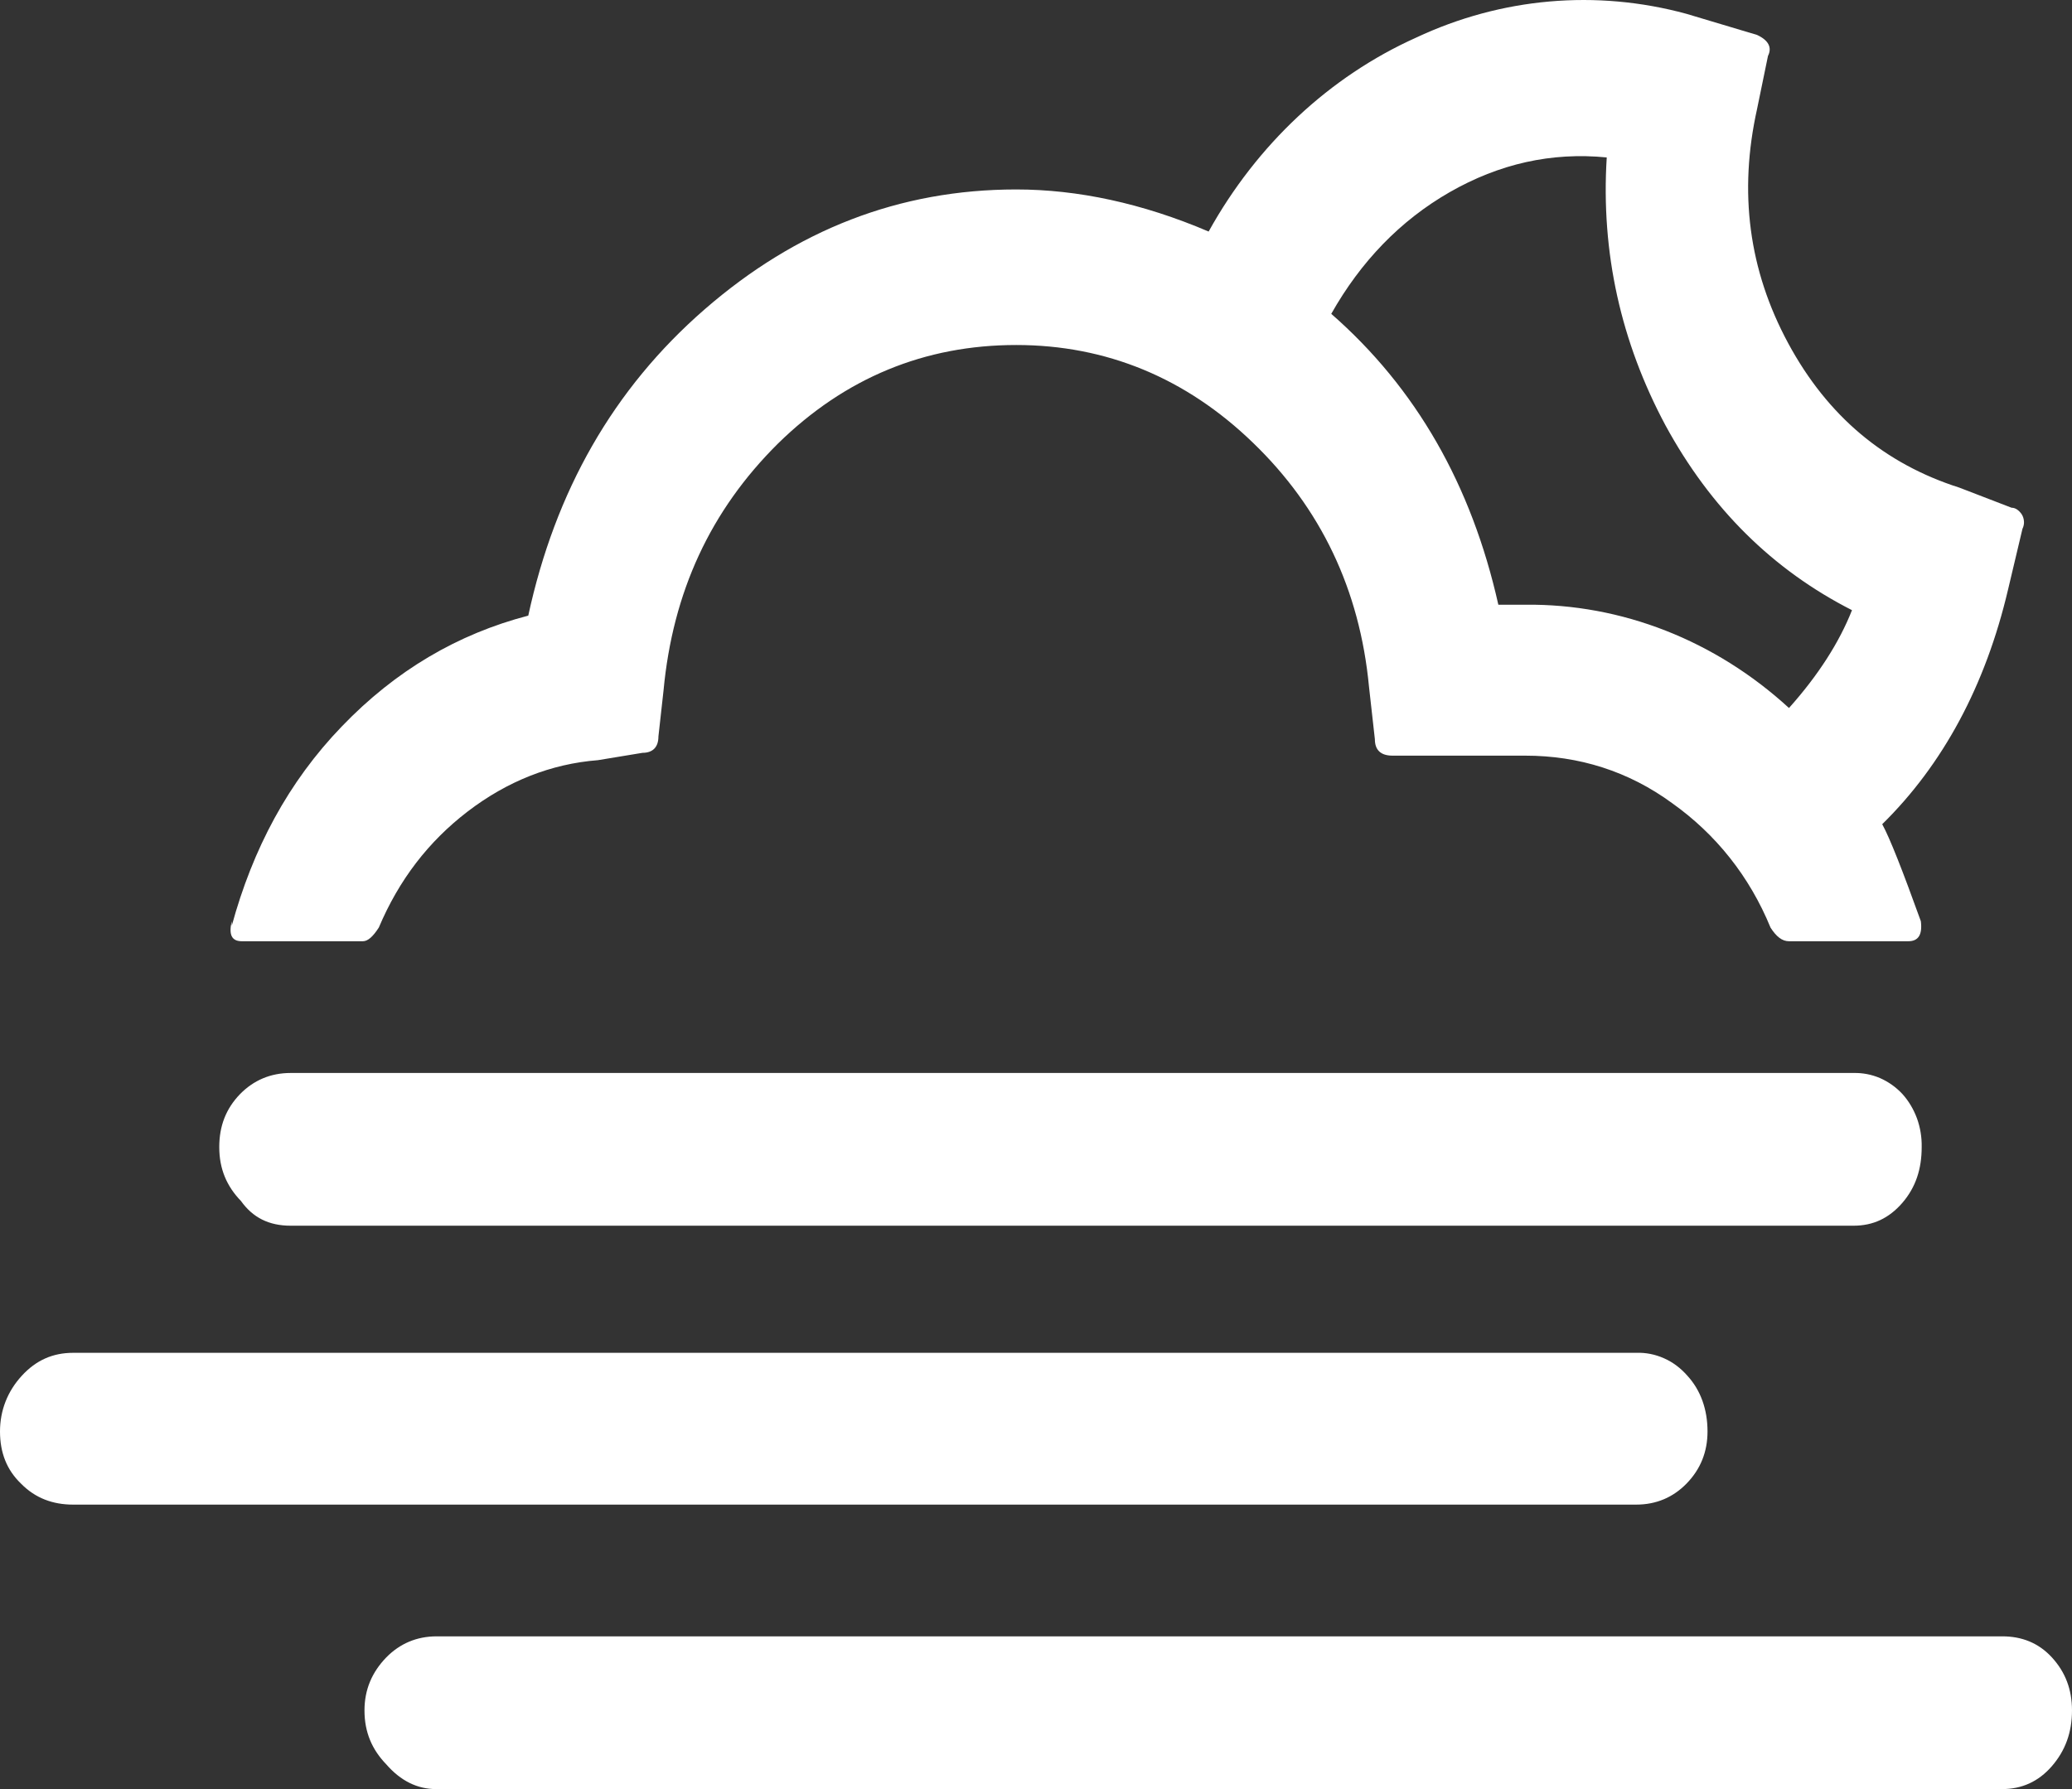 <svg width="22" height="19" viewBox="0 0 22 19" fill="none" xmlns="http://www.w3.org/2000/svg">
<rect x="0" y="0" width="22" height="19" fill="#333333" stroke="none"/>
<path d="M0 15.202C0 15.426 0.071 15.61 0.223 15.756C0.375 15.911 0.562 15.979 0.776 15.979H17.372C17.586 15.979 17.764 15.902 17.907 15.756C18.058 15.601 18.13 15.416 18.13 15.202C18.13 14.969 18.058 14.765 17.916 14.61C17.846 14.53 17.762 14.466 17.668 14.425C17.574 14.383 17.473 14.363 17.372 14.367H0.776C0.562 14.367 0.383 14.445 0.232 14.61C0.08 14.775 0 14.979 0 15.202ZM2.328 12.182C2.328 12.415 2.408 12.599 2.559 12.755C2.684 12.93 2.854 13.017 3.086 13.017H19.681C19.887 13.017 20.056 12.939 20.199 12.774C20.341 12.609 20.404 12.415 20.404 12.182C20.406 12.078 20.389 11.974 20.354 11.877C20.318 11.78 20.266 11.692 20.199 11.618C20.131 11.545 20.05 11.488 19.961 11.449C19.872 11.411 19.777 11.393 19.681 11.395H3.086C2.872 11.395 2.693 11.473 2.55 11.618C2.399 11.774 2.328 11.958 2.328 12.182ZM2.461 9.831V9.783C2.426 9.928 2.461 9.996 2.568 9.996H3.852C3.906 9.996 3.959 9.948 4.022 9.851C4.236 9.345 4.548 8.938 4.967 8.617C5.386 8.297 5.85 8.112 6.349 8.073L6.822 7.995C6.929 7.995 6.991 7.937 6.991 7.821L7.045 7.335C7.143 6.286 7.544 5.422 8.258 4.713C8.971 4.013 9.818 3.664 10.79 3.664C11.745 3.664 12.592 4.013 13.305 4.703C14.019 5.392 14.438 6.257 14.536 7.296L14.598 7.85C14.598 7.966 14.661 8.025 14.786 8.025H16.195C16.765 8.025 17.291 8.19 17.755 8.53C18.219 8.86 18.576 9.307 18.799 9.851C18.861 9.948 18.923 9.996 18.995 9.996H20.261C20.368 9.996 20.413 9.928 20.395 9.783C20.199 9.239 20.065 8.899 19.985 8.753C20.627 8.122 21.081 7.286 21.322 6.257L21.474 5.616C21.486 5.592 21.492 5.564 21.49 5.537C21.488 5.509 21.48 5.483 21.465 5.46C21.438 5.422 21.402 5.392 21.358 5.392L20.805 5.179C20.011 4.926 19.405 4.421 18.986 3.644C18.567 2.867 18.46 2.041 18.656 1.158L18.772 0.594C18.816 0.507 18.781 0.429 18.656 0.371L17.907 0.147C16.95 -0.114 15.941 -0.026 15.035 0.4C14.118 0.812 13.346 1.534 12.833 2.459C12.128 2.158 11.441 2.012 10.79 2.012C9.551 2.012 8.454 2.44 7.482 3.285C6.51 4.13 5.895 5.218 5.609 6.538C4.86 6.733 4.2 7.121 3.63 7.714C3.059 8.306 2.684 9.015 2.461 9.831ZM3.87 18.165C3.87 18.398 3.951 18.582 4.102 18.738C4.254 18.913 4.432 19 4.628 19H21.26C21.465 19 21.643 18.922 21.786 18.757C21.929 18.592 22 18.398 22 18.165C22 17.941 21.929 17.757 21.786 17.601C21.643 17.446 21.465 17.378 21.26 17.378H4.637C4.423 17.378 4.245 17.456 4.102 17.601C3.951 17.757 3.87 17.941 3.87 18.165ZM14.135 3.333C14.447 2.78 14.866 2.343 15.392 2.041C15.918 1.74 16.471 1.614 17.06 1.672C16.997 2.683 17.211 3.634 17.684 4.518C18.165 5.402 18.825 6.053 19.664 6.48C19.53 6.82 19.307 7.17 18.995 7.519C18.212 6.801 17.218 6.411 16.195 6.422H15.909C15.624 5.15 15.035 4.12 14.135 3.333Z" fill="white"/>
</svg>
